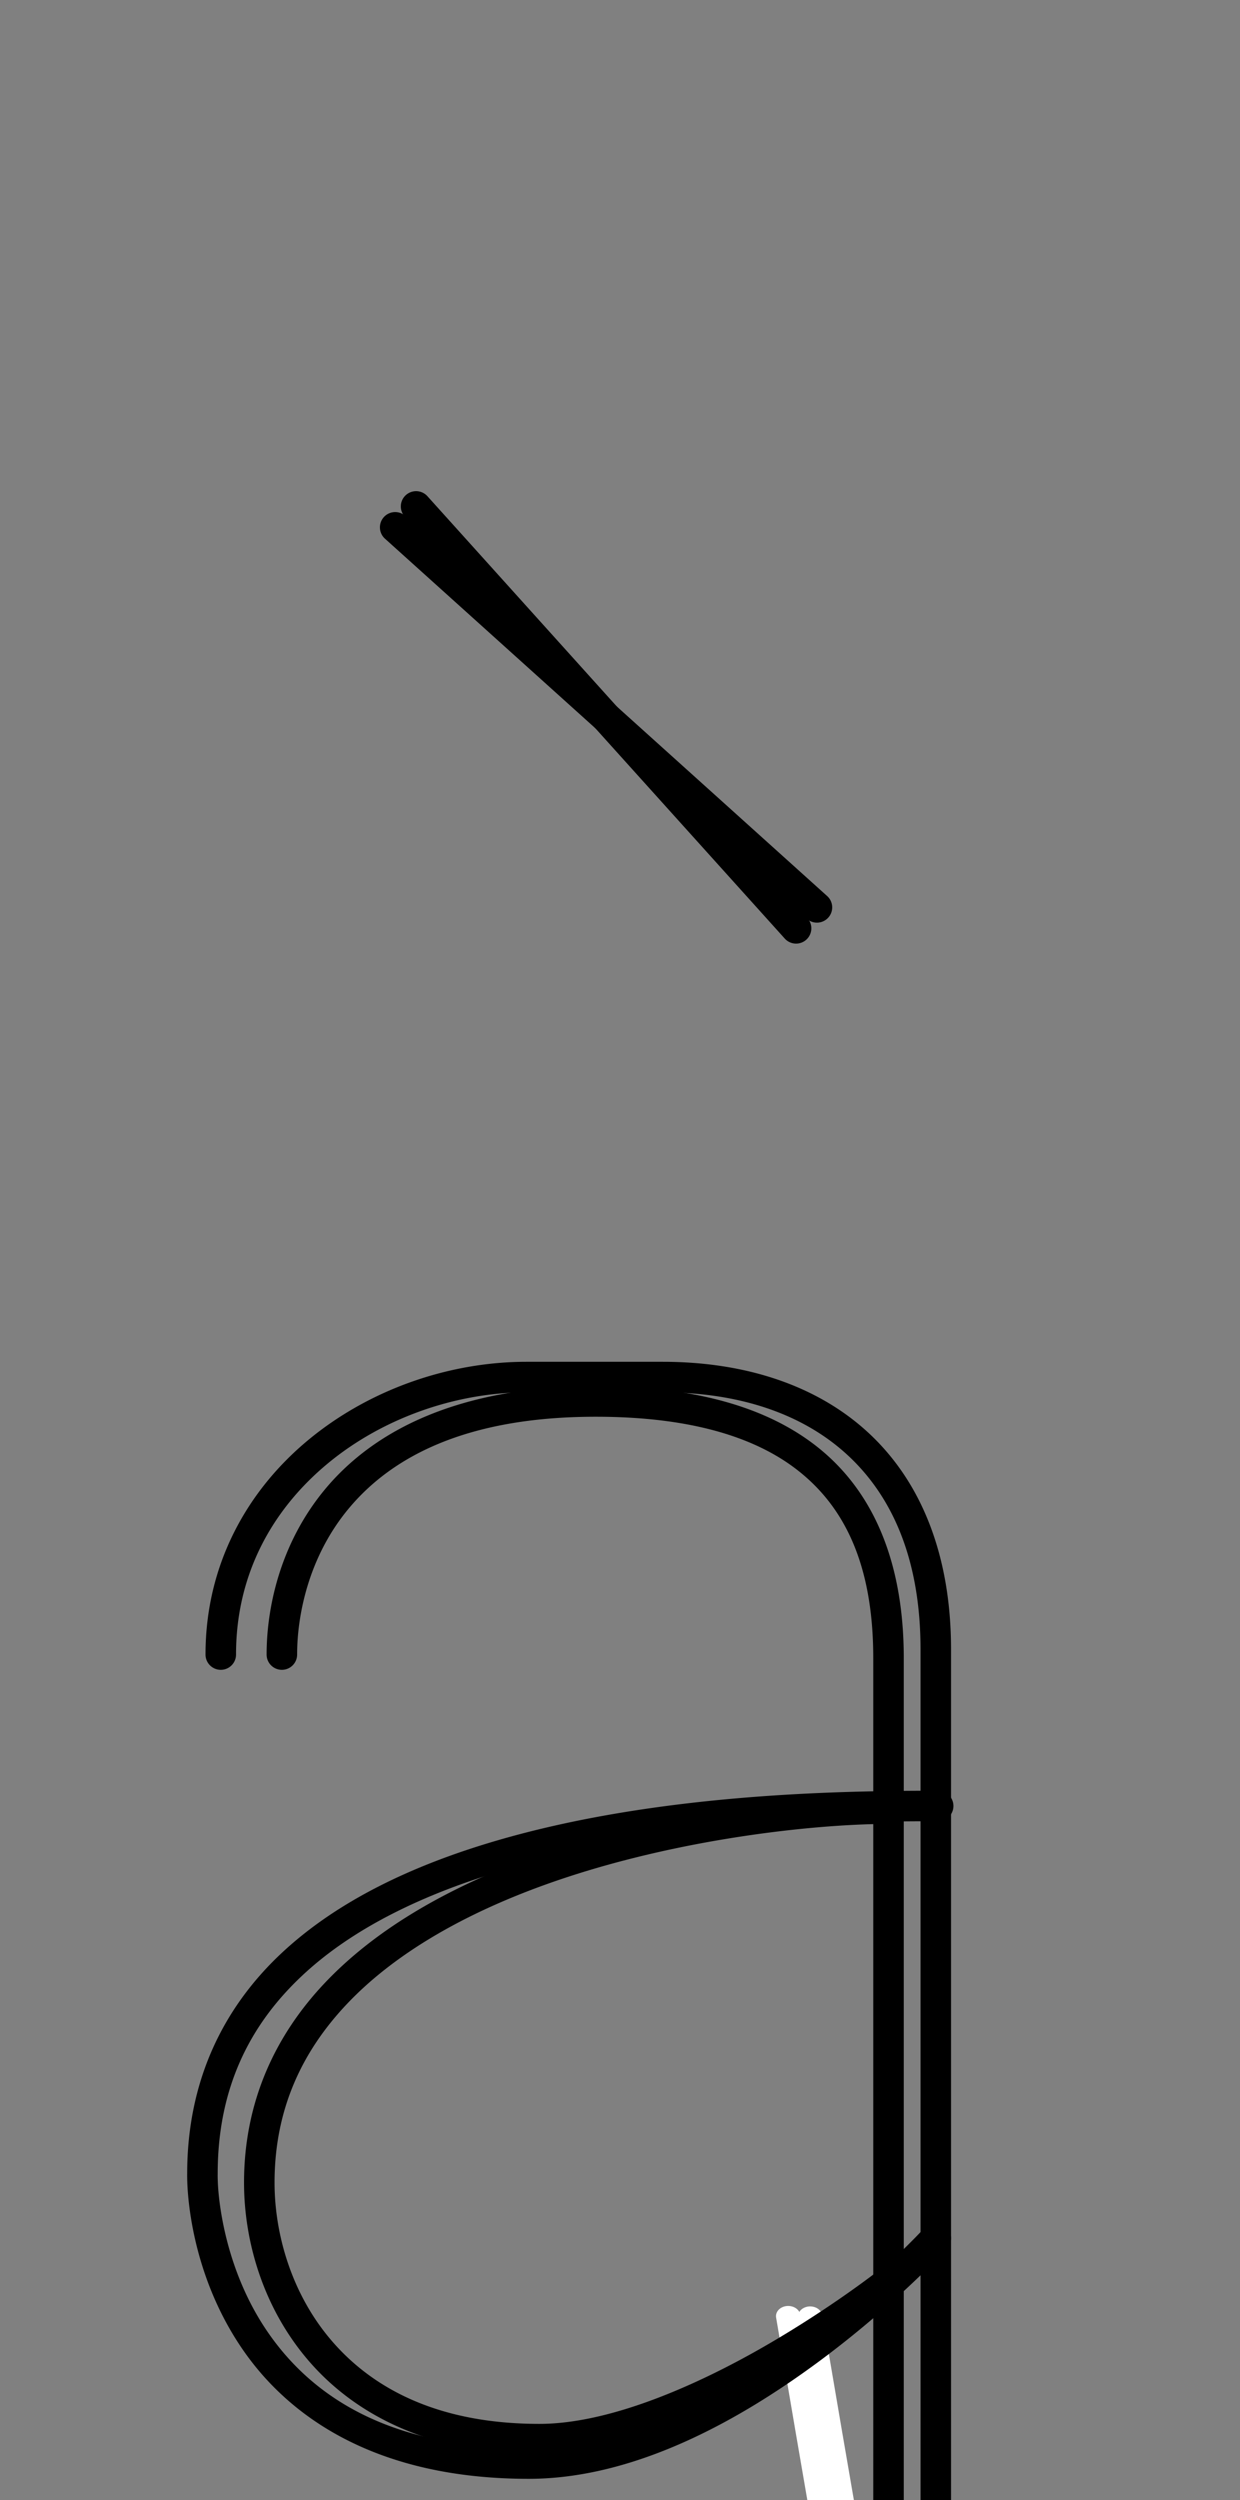 <?xml version="1.0" encoding="UTF-8" standalone="no"?>
<!--?xml version="1.0" encoding="UTF-8" standalone="no"?-->

<svg
   xmlns:dc="http://purl.org/dc/elements/1.1/"
   xmlns:cc="http://creativecommons.org/ns#"
   xmlns:rdf="http://www.w3.org/1999/02/22-rdf-syntax-ns#"
   xmlns:svg="http://www.w3.org/2000/svg"
   xmlns="http://www.w3.org/2000/svg"
   xmlns:sodipodi="http://sodipodi.sourceforge.net/DTD/sodipodi-0.dtd"
   xmlns:inkscape="http://www.inkscape.org/namespaces/inkscape"
   version="1.1"
   viewBox="0 -288 1016 2048"
   id="svg6"
   sodipodi:docname="agrave.svg"
   width="1016"
   height="2048"
   inkscape:version="0.92.1 r">
  <rect x="0" y="-288" width="1016" height="2048" fill="#808080" stroke="none"/>
  <defs
     id="defs10" />
  <sodipodi:namedview
     pagecolor="#ffffff"
     bordercolor="#666666"
     borderopacity="1"
     objecttolerance="10"
     gridtolerance="10"
     guidetolerance="10"
     inkscape:pageopacity="0"
     inkscape:pageshadow="2"
     inkscape:window-width="1364"
     inkscape:window-height="730"
     id="namedview8"
     showgrid="false"
     inkscape:zoom="0.16084819"
     inkscape:cx="-471.97953"
     inkscape:cy="1196.2832"
     inkscape:window-x="0"
     inkscape:window-y="18"
     inkscape:window-maximized="0"
     inkscape:current-layer="svg6"
     inkscape:measure-start="511.828,854.564"
     inkscape:measure-end="511.828,957.32" />
  <g
     inkscape:groupmode="layer"
     id="layer4"
     inkscape:label="trace 3">
    <path
       style="color:#000000;font-style:normal;font-variant:normal;font-weight:normal;font-stretch:normal;font-size:medium;line-height:normal;font-family:sans-serif;font-variant-ligatures:normal;font-variant-position:normal;font-variant-caps:normal;font-variant-numeric:normal;font-variant-alternates:normal;font-feature-settings:normal;text-indent:0;text-align:start;text-decoration:none;text-decoration-line:none;text-decoration-style:solid;text-decoration-color:#000000;letter-spacing:normal;word-spacing:normal;text-transform:none;writing-mode:lr-tb;direction:ltr;text-orientation:mixed;dominant-baseline:auto;baseline-shift:baseline;text-anchor:start;white-space:normal;shape-padding:0;clip-rule:nonzero;display:inline;overflow:visible;visibility:visible;opacity:1;isolation:auto;mix-blend-mode:normal;color-interpolation:sRGB;color-interpolation-filters:linearRGB;solid-color:#000000;solid-opacity:1;vector-effect:none;fill:#000000;fill-opacity:1;fill-rule:evenodd;stroke:none;stroke-width:25;stroke-linecap:round;stroke-linejoin:round;stroke-miterlimit:4;stroke-dasharray:none;stroke-dashoffset:0;stroke-opacity:1;color-rendering:auto;image-rendering:auto;shape-rendering:auto;text-rendering:auto;enable-background:accumulate"
       d="m 431.455,827.5 c -63.561,0 -128.76,22.629 -178.67,63.896 -49.91,41.267 -84.389,101.847 -84.389,175.76 a 12.501,12.501 0 1 0 25,0 c 0,-66.216 30.233,-119.216 75.318,-156.494 C 313.8,873.384 373.88,852.5 431.455,852.5 h 111.359 c 62.618,0 115.207,17.474 152.164,51.887 36.957,34.412 59.266,86.247 59.266,158.732 V 1760 a 12.501,12.501 0 1 0 25,0 v -696.881 c 0,-77.702 -24.699,-137.427 -67.229,-177.027 C 669.486,846.491 610.11,827.5 542.814,827.5 Z"
       id="path5546-0-3-9-3"
       inkscape:connector-curvature="0" />
    <path
       style="color:#000000;font-style:normal;font-variant:normal;font-weight:normal;font-stretch:normal;font-size:medium;line-height:normal;font-family:sans-serif;font-variant-ligatures:normal;font-variant-position:normal;font-variant-caps:normal;font-variant-numeric:normal;font-variant-alternates:normal;font-feature-settings:normal;text-indent:0;text-align:start;text-decoration:none;text-decoration-line:none;text-decoration-style:solid;text-decoration-color:#000000;letter-spacing:normal;word-spacing:normal;text-transform:none;writing-mode:lr-tb;direction:ltr;text-orientation:mixed;dominant-baseline:auto;baseline-shift:baseline;text-anchor:start;white-space:normal;shape-padding:0;clip-rule:nonzero;display:inline;overflow:visible;visibility:visible;opacity:1;isolation:auto;mix-blend-mode:normal;color-interpolation:sRGB;color-interpolation-filters:linearRGB;solid-color:#000000;solid-opacity:1;vector-effect:none;fill:#000000;fill-opacity:1;fill-rule:evenodd;stroke:none;stroke-width:25;stroke-linecap:round;stroke-linejoin:round;stroke-miterlimit:4;stroke-dasharray:none;stroke-dashoffset:0;stroke-opacity:1;color-rendering:auto;image-rendering:auto;shape-rendering:auto;text-rendering:auto;enable-background:accumulate"
       d="m 488.1,847.5 c -112.956,0 -181.643,36.808 -220.846,83.312 -39.203,46.505 -48.801,101.087 -48.801,136.344 a 12.501,12.501 0 1 0 25,0 c 0,-30.632 8.69,-79.629 42.916,-120.23 C 320.595,906.325 380.48,872.5 488.1,872.5 c 65.992,0 123.216,12.098 163.07,42.021 39.855,29.923 64.342,77.637 64.342,155.736 V 1760 a 12.501,12.501 0 1 0 25,0 v -689.742 c 0,-83.51 -27.978,-140.925 -74.332,-175.728 C 619.826,859.726 557.095,847.5 488.1,847.5 Z"
       id="path5546-1-6-6-4-6"
       inkscape:connector-curvature="0" />
    <g
       id="g1390-5"
       transform="matrix(1,0.019,-0.022,0.834,52.029,282.644)">
      <path
         class="intrap"
         sodipodi:nodetypes="cc"
         inkscape:connector-curvature="0"
         id="path478-35"
         d="m 685.589,1811.299 c -1.112,-3.312 -39.128,-234.933 -39.128,-234.933"
         style="fill:none;fill-rule:evenodd;stroke:#ffffff;stroke-width:20;stroke-linecap:round;stroke-linejoin:round;stroke-miterlimit:4;stroke-dasharray:none;stroke-dashoffset:0;stroke-opacity:1;paint-order:fill markers" />
      <path
         class="intrap"
         sodipodi:nodetypes="cc"
         inkscape:connector-curvature="0"
         id="path478-3-6"
         d="m 667.589,1811.254 c -1.112,-3.312 -39.128,-234.933 -39.128,-234.933"
         style="fill:none;fill-rule:evenodd;stroke:#ffffff;stroke-width:20;stroke-linecap:round;stroke-linejoin:round;stroke-miterlimit:4;stroke-dasharray:none;stroke-dashoffset:0;stroke-opacity:1;paint-order:fill markers" />
    </g>
    <path
       style="color:#000000;font-style:normal;font-variant:normal;font-weight:normal;font-stretch:normal;font-size:medium;line-height:normal;font-family:sans-serif;font-variant-ligatures:normal;font-variant-position:normal;font-variant-caps:normal;font-variant-numeric:normal;font-variant-alternates:normal;font-feature-settings:normal;text-indent:0;text-align:start;text-decoration:none;text-decoration-line:none;text-decoration-style:solid;text-decoration-color:#000000;letter-spacing:normal;word-spacing:normal;text-transform:none;writing-mode:lr-tb;direction:ltr;text-orientation:mixed;dominant-baseline:auto;baseline-shift:baseline;text-anchor:start;white-space:normal;shape-padding:0;clip-rule:nonzero;display:inline;overflow:visible;visibility:visible;opacity:1;isolation:auto;mix-blend-mode:normal;color-interpolation:sRGB;color-interpolation-filters:linearRGB;solid-color:#000000;solid-opacity:1;vector-effect:none;fill:#000000;fill-opacity:1;fill-rule:evenodd;stroke:none;stroke-width:25;stroke-linecap:round;stroke-linejoin:round;stroke-miterlimit:4;stroke-dasharray:none;stroke-dashoffset:0;stroke-opacity:1;color-rendering:auto;image-rendering:auto;shape-rendering:auto;text-rendering:auto;enable-background:accumulate"
       d="m 768.543,1178.861 c -76.62,0 -228.234,1.716 -362.168,41.02 -66.967,19.652 -129.753,48.711 -176.406,92.688 -46.609,43.935 -76.542,103.331 -76.6,179.822 -0.002,0.071 -0.071,3.092 0.125,8.025 0.852,21.486 7.218,80.992 45.6,136.514 38.382,55.522 109.754,105.57 234.107,105.57 86.976,0 172.006,-47.776 235.828,-94.668 63.823,-46.892 106.789,-93.877 106.789,-93.877 a 12.501,12.501 0 1 0 -18.445,-16.875 c 0,0 -41.423,45.257 -103.145,90.605 -61.722,45.349 -143.39,89.814 -221.027,89.814 -117.799,0 -179.248,-45.177 -213.543,-94.787 -34.295,-49.611 -40.464,-105.145 -41.184,-123.287 -0.174,-4.391 -0.115,-6.508 -0.115,-6.508 a 12.501,12.501 0 0 0 0.004,-0.311 c 0,-70.214 26.282,-121.812 68.752,-161.846 42.47,-40.034 101.699,-67.936 166.299,-86.893 129.199,-37.914 278.925,-40.008 355.129,-40.008 a 12.501,12.501 0 1 0 0,-25 z"
       id="path5578-1-7-7-2"
       inkscape:connector-curvature="0" />
    <path
       style="color:#000000;font-style:normal;font-variant:normal;font-weight:normal;font-stretch:normal;font-size:medium;line-height:normal;font-family:sans-serif;font-variant-ligatures:normal;font-variant-position:normal;font-variant-caps:normal;font-variant-numeric:normal;font-variant-alternates:normal;font-feature-settings:normal;text-indent:0;text-align:start;text-decoration:none;text-decoration-line:none;text-decoration-style:solid;text-decoration-color:#000000;letter-spacing:normal;word-spacing:normal;text-transform:none;writing-mode:lr-tb;direction:ltr;text-orientation:mixed;dominant-baseline:auto;baseline-shift:baseline;text-anchor:start;white-space:normal;shape-padding:0;clip-rule:nonzero;display:inline;overflow:visible;visibility:visible;opacity:1;isolation:auto;mix-blend-mode:normal;color-interpolation:sRGB;color-interpolation-filters:linearRGB;solid-color:#000000;solid-opacity:1;vector-effect:none;fill:#000000;fill-opacity:1;fill-rule:evenodd;stroke:none;stroke-width:25;stroke-linecap:round;stroke-linejoin:round;stroke-miterlimit:4;stroke-dasharray:none;stroke-dashoffset:0;stroke-opacity:1;color-rendering:auto;image-rendering:auto;shape-rendering:auto;text-rendering:auto;enable-background:accumulate"
       d="m 727.561,1181.057 c -64.268,0 -193.664,13.009 -309.055,58.701 -57.695,22.846 -111.928,53.898 -152.225,96.408 -40.296,42.51 -66.326,96.966 -66.326,163.725 0,47.751 15.499,103.088 53.914,147.045 38.416,43.958 99.929,75.564 188.115,75.564 65.799,0 138.272,-33.298 195.238,-65.92 56.966,-32.622 98.395,-65.299 98.395,-65.299 a 12.501,12.501 0 1 0 -15.48,-19.631 c 0,0 -40.079,31.592 -95.338,63.236 -55.259,31.645 -125.732,62.613 -182.814,62.613 -82.318,0 -135.569,-28.428 -169.291,-67.016 -33.723,-38.587 -47.738,-88.306 -47.738,-130.594 0,-60.366 22.726,-107.762 59.471,-146.525 36.745,-38.764 87.838,-68.407 143.285,-90.363 110.895,-43.912 239.052,-56.945 299.85,-56.945 a 12.501,12.501 0 1 0 0,-25 z"
       id="path5578-9-5-5-8-9"
       inkscape:connector-curvature="0" />
    <path
       style="color:#000000;font-style:normal;font-variant:normal;font-weight:normal;font-stretch:normal;font-size:medium;line-height:normal;font-family:sans-serif;font-variant-ligatures:normal;font-variant-position:normal;font-variant-caps:normal;font-variant-numeric:normal;font-variant-alternates:normal;font-feature-settings:normal;text-indent:0;text-align:start;text-decoration:none;text-decoration-line:none;text-decoration-style:solid;text-decoration-color:#000000;letter-spacing:normal;word-spacing:normal;text-transform:none;writing-mode:lr-tb;direction:ltr;text-orientation:mixed;dominant-baseline:auto;baseline-shift:baseline;text-anchor:start;white-space:normal;shape-padding:0;clip-rule:nonzero;display:inline;overflow:visible;visibility:visible;opacity:1;isolation:auto;mix-blend-mode:normal;color-interpolation:sRGB;color-interpolation-filters:linearRGB;solid-color:#000000;solid-opacity:1;vector-effect:none;fill:#000000;fill-opacity:1;fill-rule:evenodd;stroke:none;stroke-width:25;stroke-linecap:round;stroke-linejoin:round;stroke-miterlimit:4;stroke-dasharray:none;stroke-dashoffset:0;stroke-opacity:1;color-rendering:auto;image-rendering:auto;shape-rendering:auto;text-rendering:auto;enable-background:accumulate"
       d="m 340.322,114.346 a 12.501,12.501 0 0 0 -8.564,20.984 l 311.1,345.338 a 12.501,12.501 0 1 0 18.574,-16.732 L 350.332,118.598 a 12.501,12.501 0 0 0 -10.01,-4.252 z"
       id="path5200"
       inkscape:connector-curvature="0" />
    <path
       style="color:#000000;font-style:normal;font-variant:normal;font-weight:normal;font-stretch:normal;font-size:medium;line-height:normal;font-family:sans-serif;font-variant-ligatures:normal;font-variant-position:normal;font-variant-caps:normal;font-variant-numeric:normal;font-variant-alternates:normal;font-feature-settings:normal;text-indent:0;text-align:start;text-decoration:none;text-decoration-line:none;text-decoration-style:solid;text-decoration-color:#000000;letter-spacing:normal;word-spacing:normal;text-transform:none;writing-mode:lr-tb;direction:ltr;text-orientation:mixed;dominant-baseline:auto;baseline-shift:baseline;text-anchor:start;white-space:normal;shape-padding:0;clip-rule:nonzero;display:inline;overflow:visible;visibility:visible;opacity:1;isolation:auto;mix-blend-mode:normal;color-interpolation:sRGB;color-interpolation-filters:linearRGB;solid-color:#000000;solid-opacity:1;vector-effect:none;fill:#000000;fill-opacity:1;fill-rule:evenodd;stroke:none;stroke-width:25;stroke-linecap:round;stroke-linejoin:round;stroke-miterlimit:4;stroke-dasharray:none;stroke-dashoffset:0;stroke-opacity:1;color-rendering:auto;image-rendering:auto;shape-rendering:auto;text-rendering:auto;enable-background:accumulate"
       d="m 324.387,131.477 a 12.501,12.501 0 0 0 -8.828,21.893 l 345.338,311.1 a 12.501,12.501 0 1 0 16.734,-18.574 L 332.293,134.795 a 12.501,12.501 0 0 0 -7.906,-3.318 z"
       id="path5200-6"
       inkscape:connector-curvature="0" />
  </g>
</svg>
